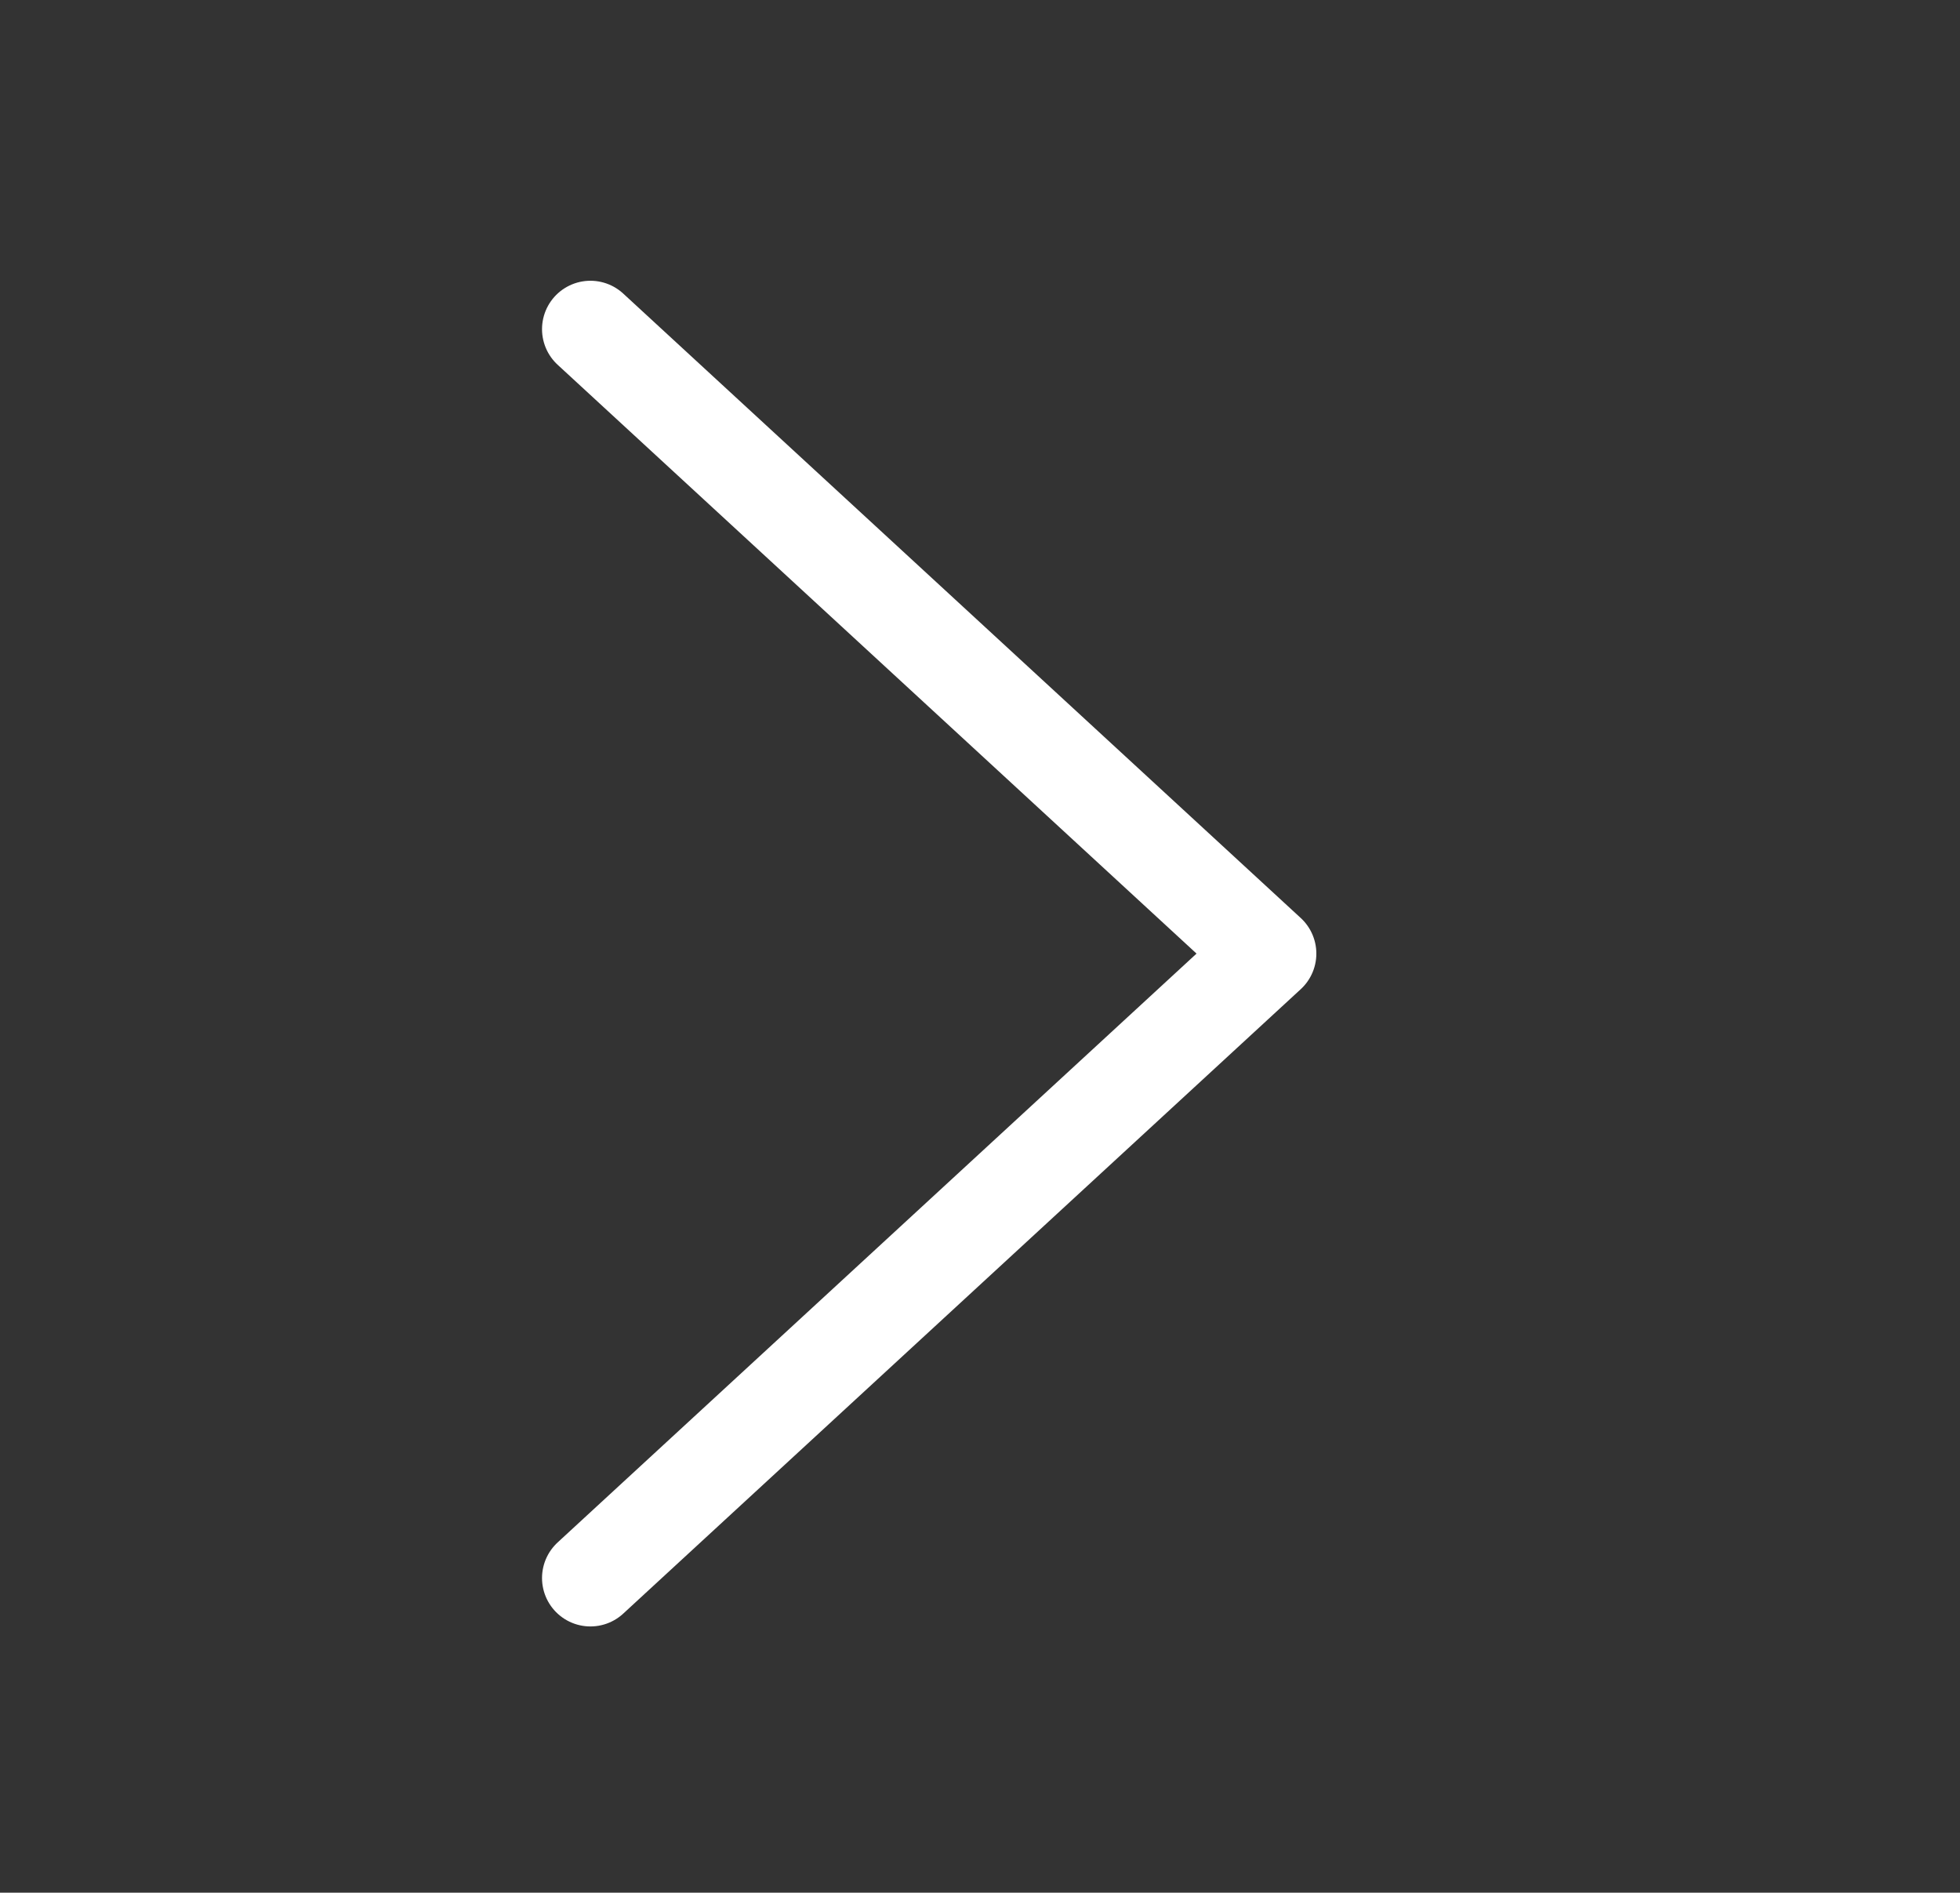 <svg version="1" xmlns="http://www.w3.org/2000/svg" viewBox="0 0 40.5 39.1" enable-background="new 0 0 40.5 39.1"><rect x="0" y="0" width="40.5" height="39.1" fill="#333333" stroke="none"/><path stroke="#fff" stroke-width="2" stroke-linecap="round" stroke-linejoin="round" stroke-miterlimit="10" fill="none" d="M12.2 6.8l14 12.9-14 12.9"/></svg>